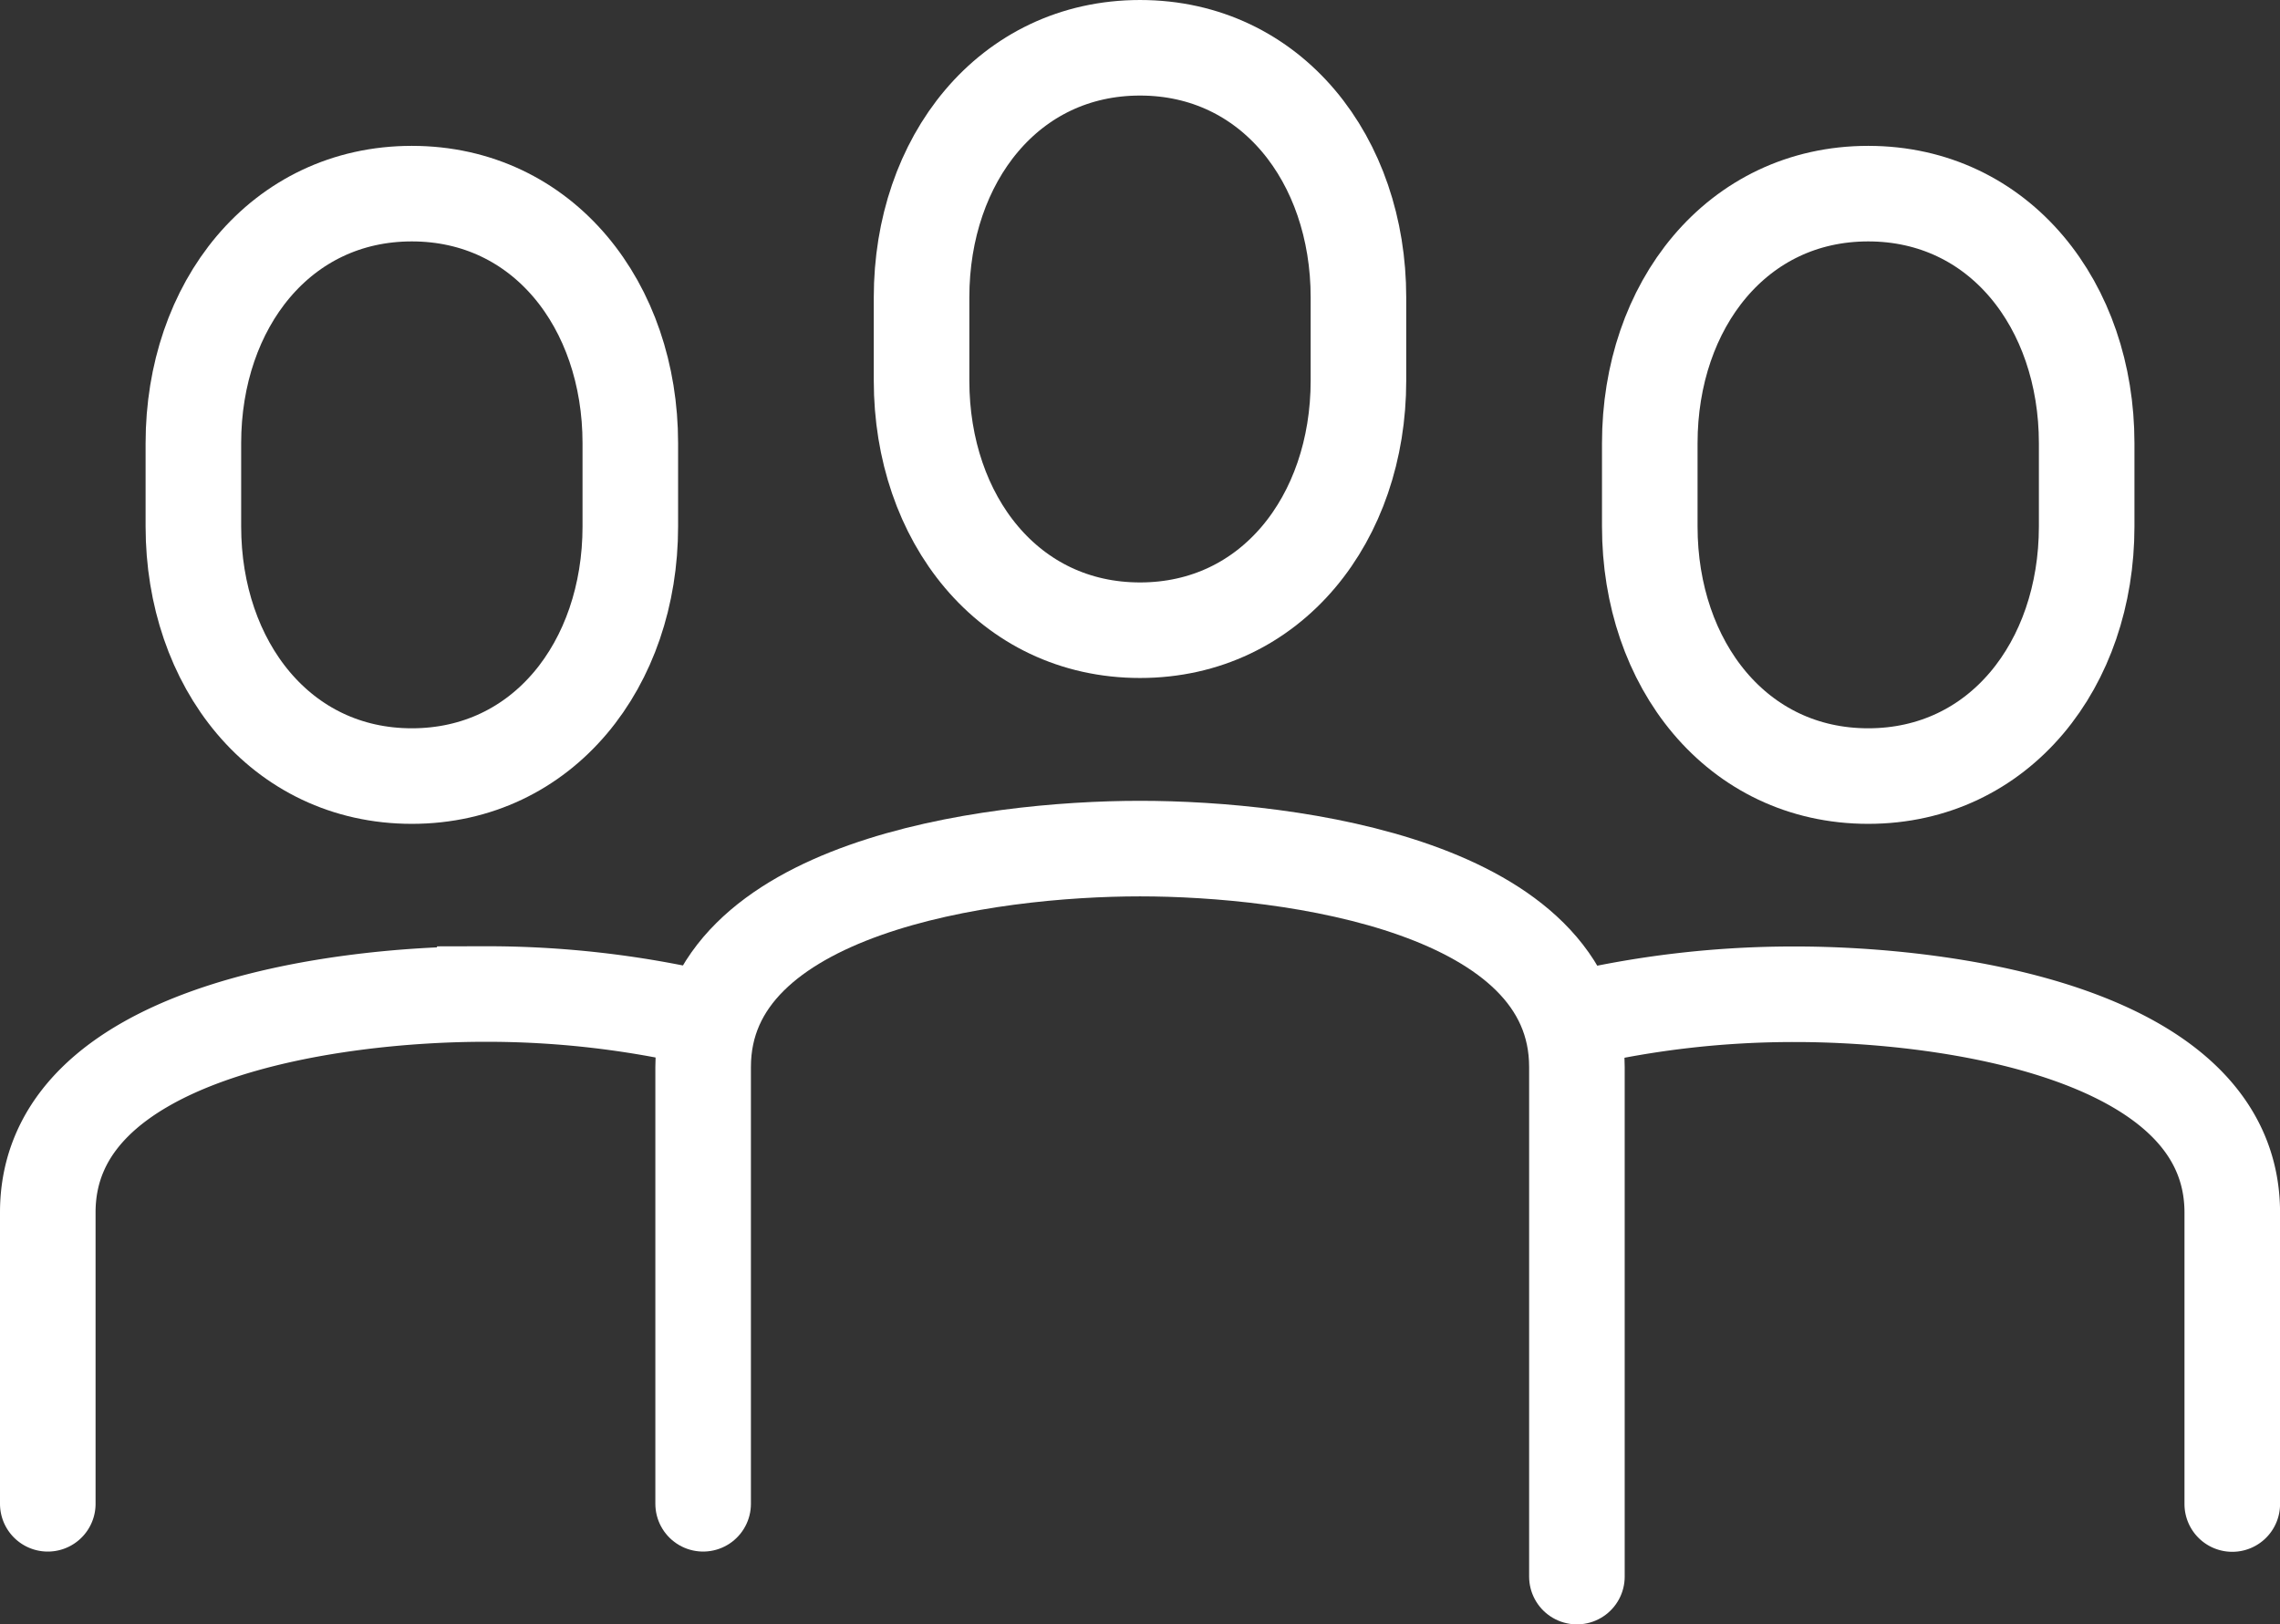 <svg xmlns="http://www.w3.org/2000/svg" width="47.715" height="34" viewBox="0 0 47.715 34">
  <rect x="0" y="0" width="47.715" height="34" fill="#333333" stroke="none"/>
  <defs>
    <style>
      .cls-1 {
        fill: none;
        stroke: #fff;
        stroke-linecap: round;
        stroke-miterlimit: 10;
        stroke-width: 2px;
      }
    </style>
  </defs>
  <g id="icon-people-alt" transform="translate(1 1)">
    <path id="Trazado_1760" data-name="Trazado 1760" class="cls-1" d="M4685.209,1670.379c2.748,0,4.571-2.339,4.571-5.224v-1.742c0-2.886-1.823-5.225-4.571-5.225s-4.572,2.339-4.572,5.225v1.742C4680.637,1668.04,4682.459,1670.379,4685.209,1670.379Z" transform="translate(-4662.351 -1658.188)"/>
    <path id="Trazado_1761" data-name="Trazado 1761" class="cls-1" d="M4701.29,1673.6c2.749,0,4.572-2.339,4.572-5.225v-1.742c0-2.886-1.823-5.224-4.572-5.224s-4.571,2.339-4.571,5.224v1.742C4696.718,1671.256,4698.541,1673.6,4701.29,1673.6Z" transform="translate(-4663.193 -1658.356)"/>
    <path id="Trazado_1762" data-name="Trazado 1762" class="cls-1" d="M4669.129,1673.6c2.749,0,4.572-2.339,4.572-5.225v-1.742c0-2.886-1.823-5.224-4.572-5.224s-4.572,2.339-4.572,5.224v1.742C4664.558,1671.256,4666.38,1673.6,4669.129,1673.6Z" transform="translate(-4661.51 -1658.356)"/>
    <path id="Trazado_1763" data-name="Trazado 1763" class="cls-1" d="M4694.1,1691.114v-10.666c0-3.776-5.967-4.572-9.143-4.572s-9.143.8-9.143,4.572v9.142" transform="translate(-4662.099 -1659.114)"/>
    <path id="Trazado_1764" data-name="Trazado 1764" class="cls-1" d="M4695.11,1679.609a20.111,20.111,0,0,1,4.572-.516c3.175,0,9.143.8,9.143,4.57v6.1" transform="translate(-4663.109 -1659.282)"/>
    <path id="Trazado_1765" data-name="Trazado 1765" class="cls-1" d="M4661.341,1689.758v-6.1c0-3.774,5.969-4.57,9.145-4.57a20.1,20.1,0,0,1,4.571.516" transform="translate(-4661.341 -1659.282)"/>
  </g>
</svg>
